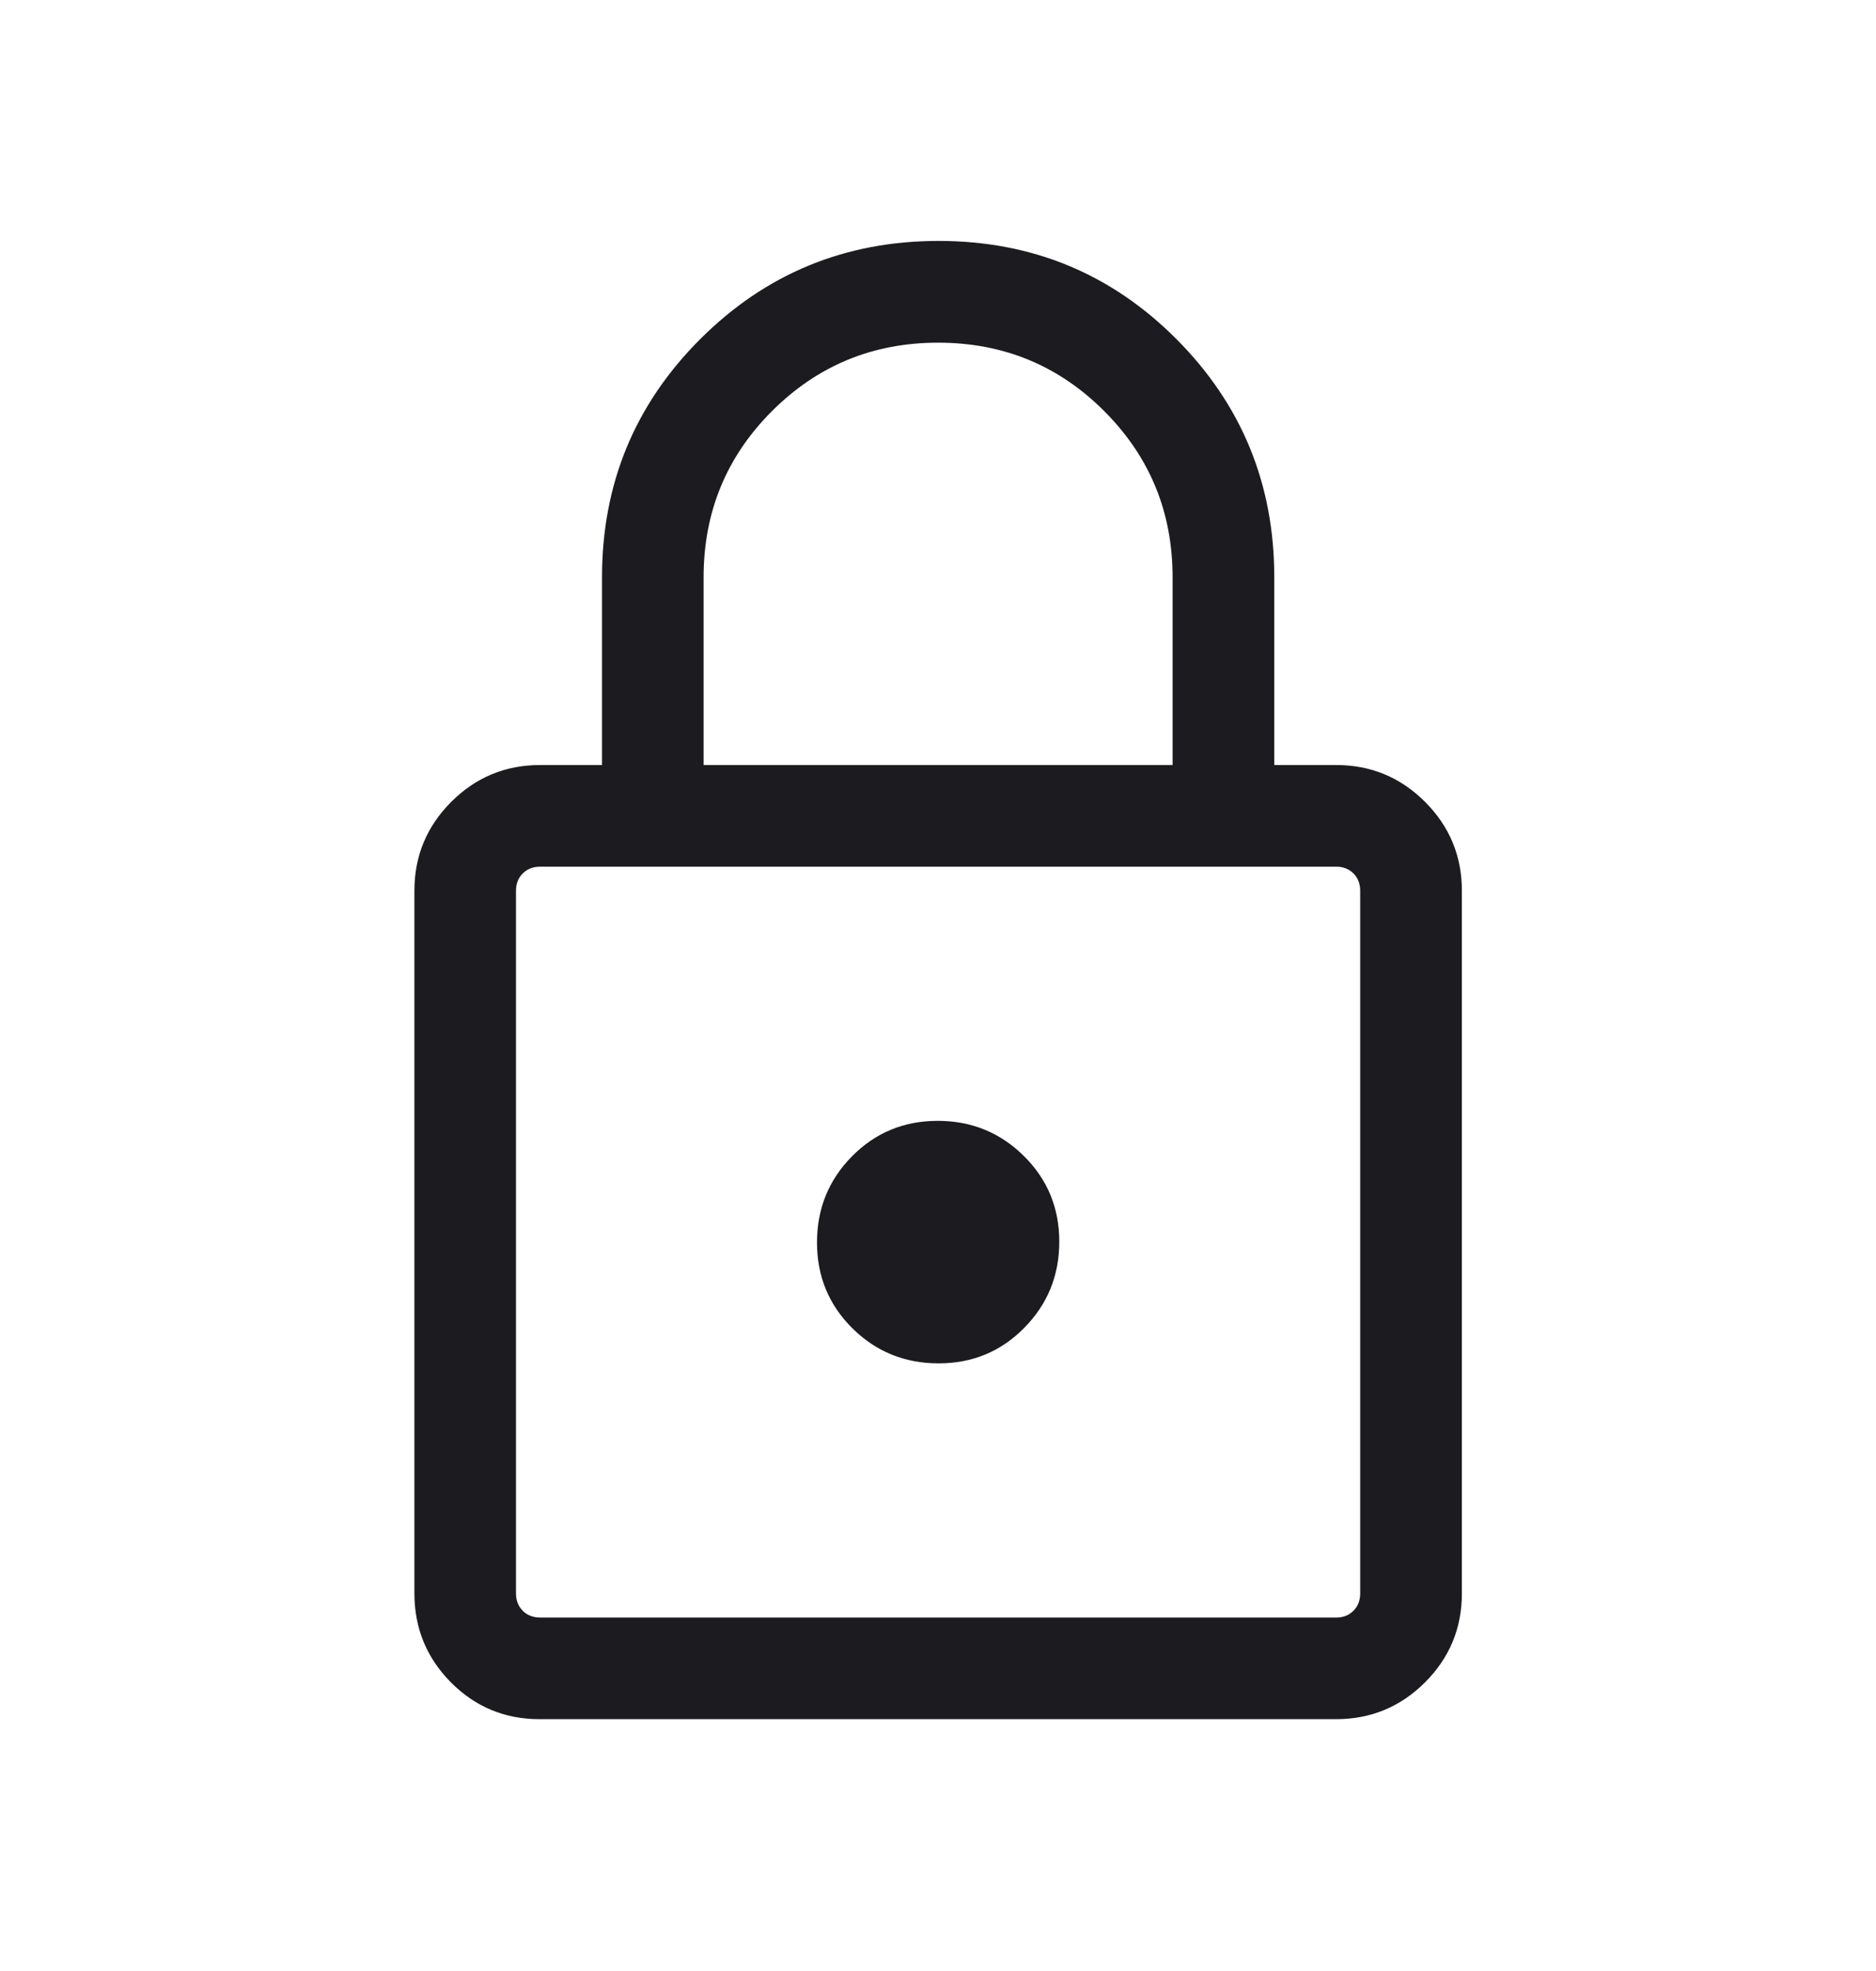 <svg width="20" height="21" viewBox="0 0 20 21" fill="none" xmlns="http://www.w3.org/2000/svg">
<mask id="mask0_3456_13482" style="mask-type:alpha" maskUnits="userSpaceOnUse" x="0" y="0" width="20" height="21">
<rect y="0.734" width="20" height="20" fill="#D9D9D9"/>
</mask>
<g mask="url(#mask0_3456_13482)">
<path d="M5.752 18.317C5.382 18.317 5.067 18.186 4.807 17.925C4.548 17.663 4.418 17.347 4.418 16.977V9.49C4.418 9.121 4.549 8.805 4.811 8.543C5.072 8.282 5.388 8.151 5.758 8.151H6.418V6.151C6.418 5.156 6.767 4.31 7.465 3.613C8.163 2.916 9.01 2.567 10.006 2.567C11.002 2.567 11.847 2.916 12.542 3.613C13.237 4.31 13.585 5.156 13.585 6.151V8.151H14.245C14.615 8.151 14.93 8.282 15.192 8.543C15.454 8.805 15.585 9.121 15.585 9.49V16.977C15.585 17.347 15.454 17.663 15.192 17.925C14.93 18.186 14.614 18.317 14.244 18.317H5.752ZM5.758 17.234H14.245C14.32 17.234 14.381 17.21 14.429 17.162C14.477 17.114 14.501 17.052 14.501 16.977V9.49C14.501 9.416 14.477 9.354 14.429 9.306C14.381 9.258 14.32 9.234 14.245 9.234H5.758C5.683 9.234 5.621 9.258 5.573 9.306C5.525 9.354 5.501 9.416 5.501 9.49V16.977C5.501 17.052 5.525 17.114 5.573 17.162C5.621 17.21 5.683 17.234 5.758 17.234ZM10.006 14.526C10.366 14.526 10.671 14.4 10.919 14.148C11.168 13.896 11.293 13.59 11.293 13.23C11.293 12.869 11.167 12.565 10.915 12.316C10.663 12.067 10.357 11.942 9.997 11.942C9.637 11.942 9.332 12.068 9.083 12.32C8.834 12.572 8.71 12.878 8.71 13.238C8.71 13.599 8.836 13.903 9.087 14.152C9.339 14.401 9.645 14.526 10.006 14.526ZM7.501 8.151H12.501V6.151C12.501 5.456 12.258 4.866 11.772 4.38C11.286 3.894 10.696 3.651 10.001 3.651C9.307 3.651 8.717 3.894 8.23 4.38C7.744 4.866 7.501 5.456 7.501 6.151V8.151Z" fill="#1C1B1F"/>
</g>
</svg>
